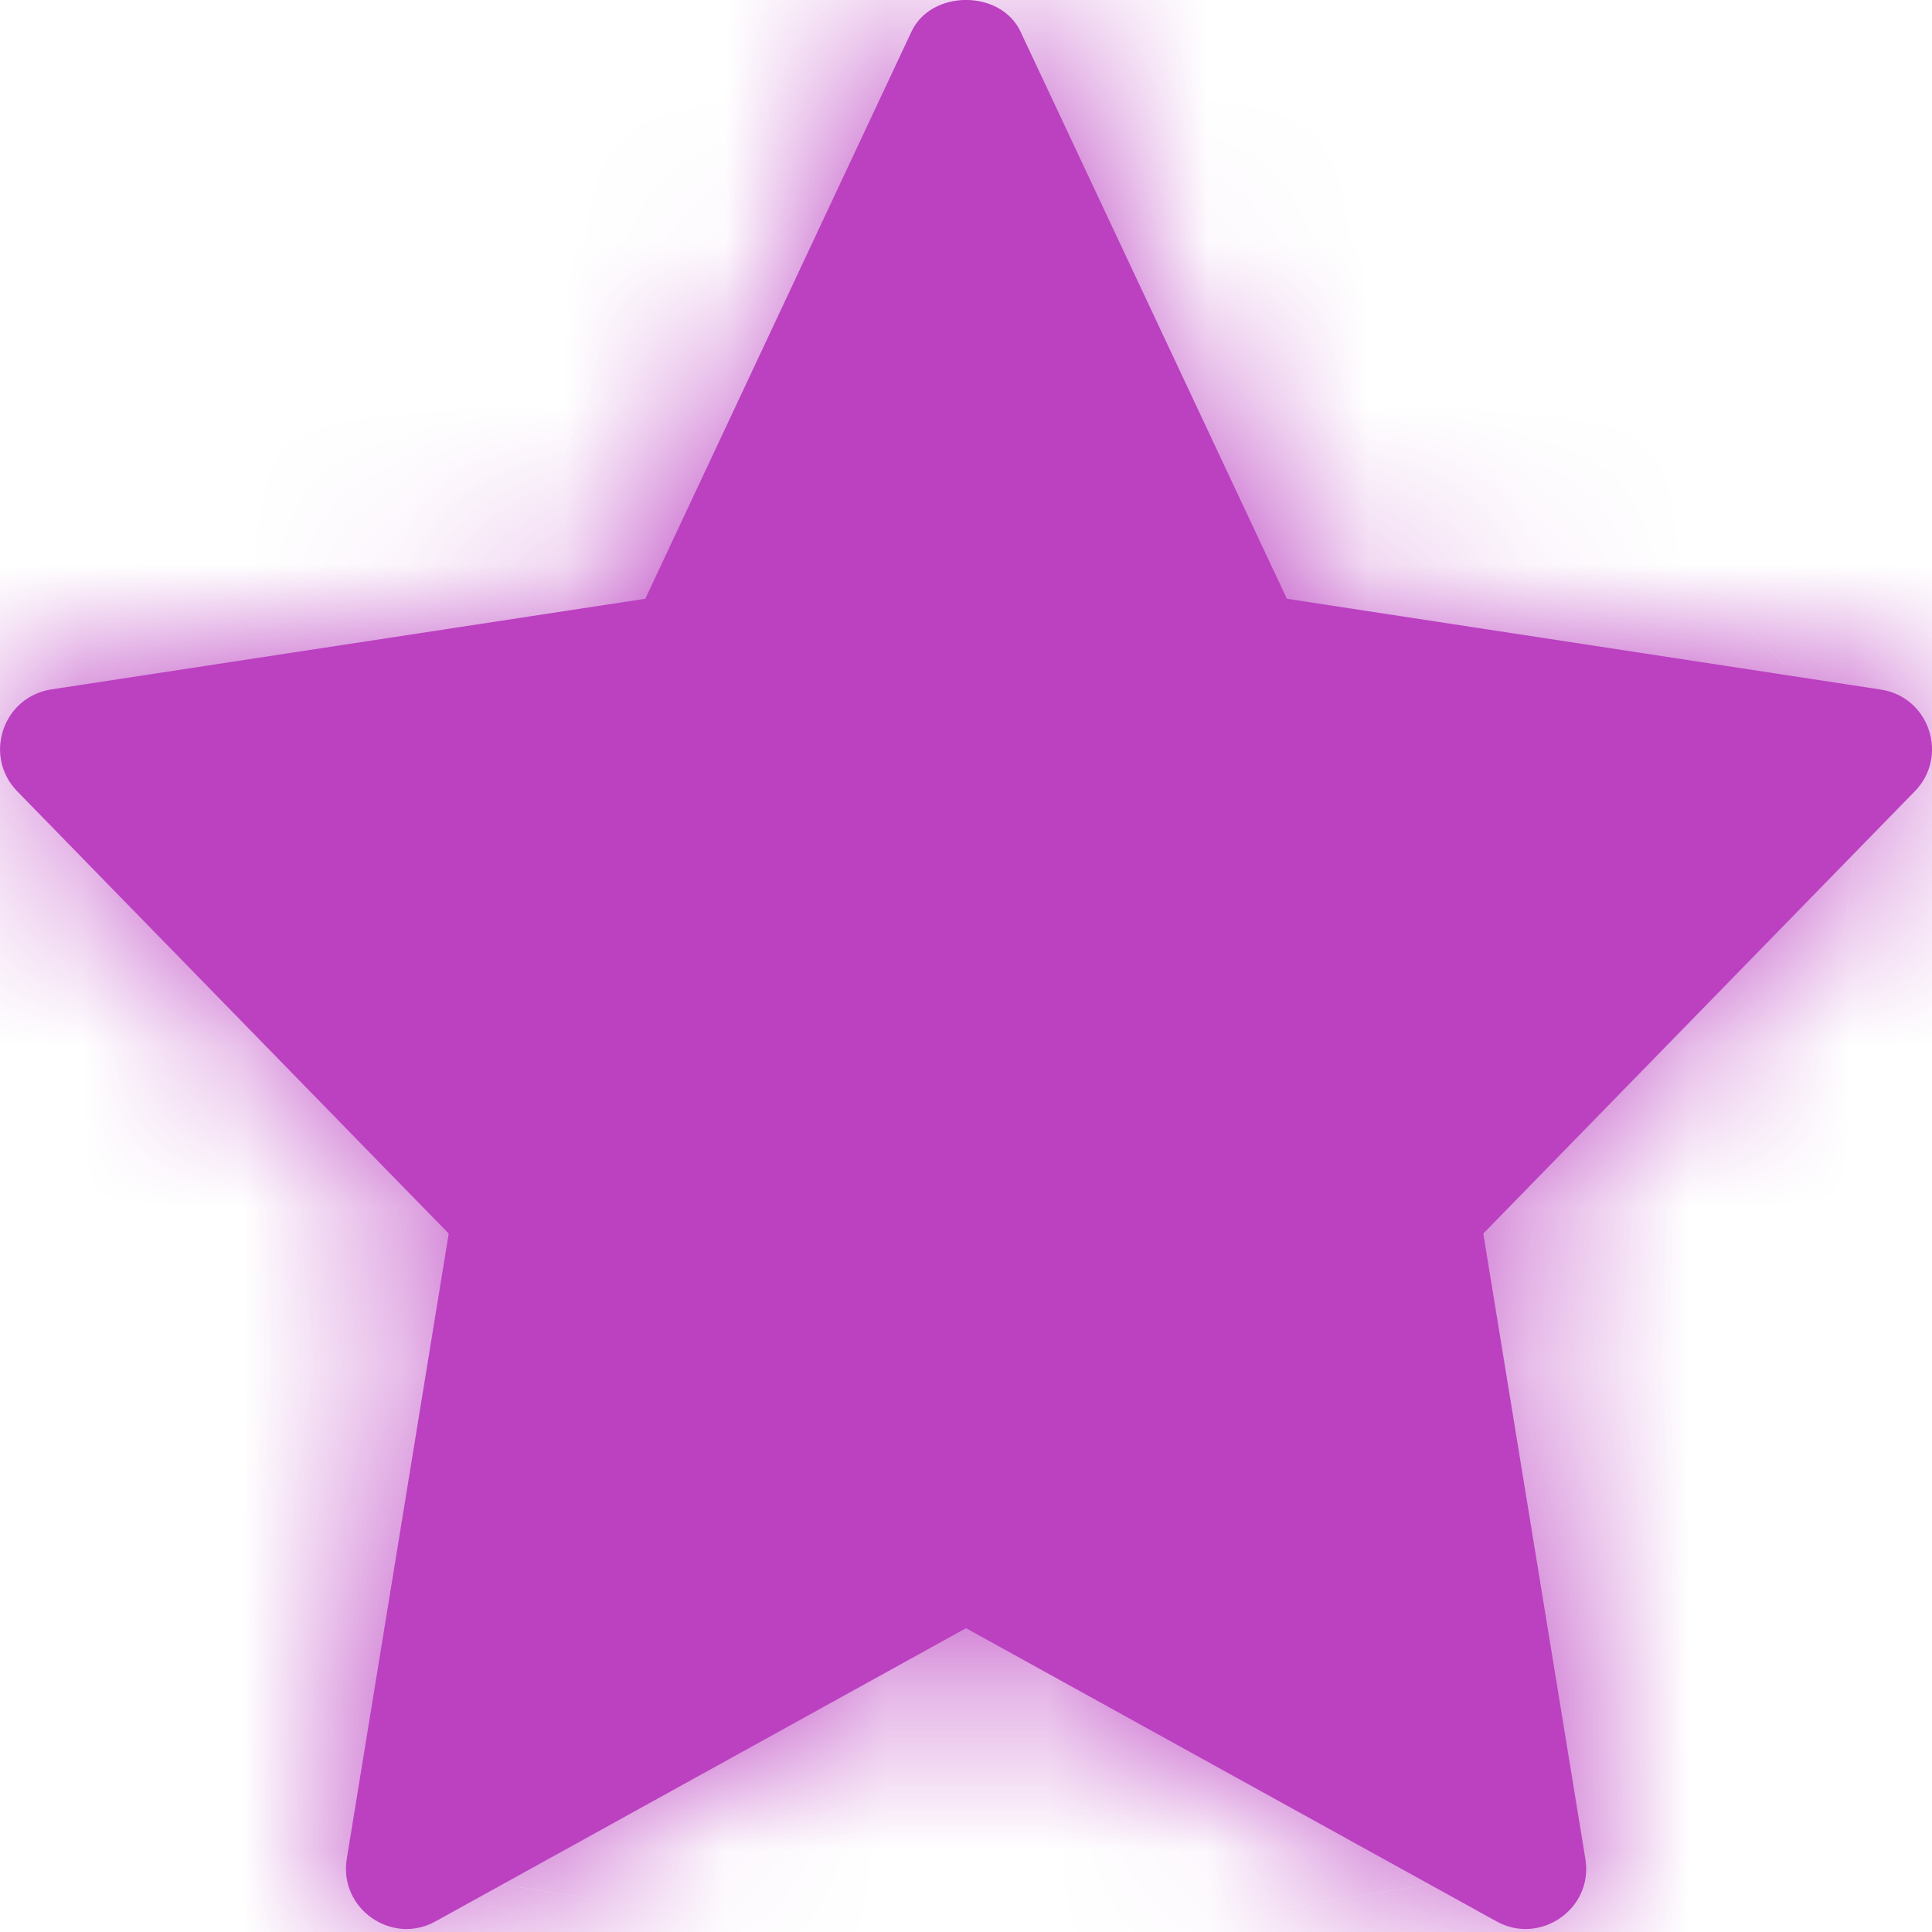<svg width="12" height="12" viewBox="0 0 12 12" fill="none" xmlns="http://www.w3.org/2000/svg">
<mask id="path-1-inside-1" fill="white">
<path d="M2.787 7.662L2.154 11.545C2.103 11.854 2.433 12.085 2.705 11.934L6 10.113L9.295 11.934C9.565 12.084 9.898 11.857 9.847 11.546L9.213 7.662L11.893 4.915C12.106 4.698 11.984 4.329 11.682 4.283L7.993 3.719L6.339 0.197C6.216 -0.066 5.784 -0.066 5.661 0.197L4.008 3.719L0.319 4.282C0.016 4.329 -0.105 4.697 0.107 4.915L2.787 7.662Z"/>
</mask>
<path d="M2.787 7.662L2.154 11.545C2.103 11.854 2.433 12.085 2.705 11.934L6 10.113L9.295 11.934C9.565 12.084 9.898 11.857 9.847 11.546L9.213 7.662L11.893 4.915C12.106 4.698 11.984 4.329 11.682 4.283L7.993 3.719L6.339 0.197C6.216 -0.066 5.784 -0.066 5.661 0.197L4.008 3.719L0.319 4.282C0.016 4.329 -0.105 4.697 0.107 4.915L2.787 7.662Z" fill="#BB41C1"/>
<path d="M2.787 7.662L9.436 8.746L9.983 5.391L7.609 2.957L2.787 7.662ZM2.154 11.545L8.802 12.634L8.803 12.63L2.154 11.545ZM2.705 11.934L-0.554 6.037L-0.561 6.042L-0.568 6.046L2.705 11.934ZM6 10.113L9.259 4.217L6.001 2.415L2.741 4.216L6 10.113ZM9.295 11.934L12.567 6.045L12.561 6.042L12.554 6.038L9.295 11.934ZM9.847 11.546L3.198 12.63L3.198 12.634L9.847 11.546ZM9.213 7.662L4.391 2.958L2.017 5.391L2.564 8.747L9.213 7.662ZM11.893 4.915L7.074 0.207L7.071 0.211L11.893 4.915ZM11.682 4.283L10.664 10.942L10.667 10.943L11.682 4.283ZM7.993 3.719L1.894 6.582L3.422 9.836L6.975 10.379L7.993 3.719ZM6.339 0.197L12.437 -2.666L12.437 -2.666L6.339 0.197ZM5.661 0.197L-0.437 -2.666L-0.438 -2.665L5.661 0.197ZM4.008 3.719L5.025 10.378L8.578 9.836L10.106 6.581L4.008 3.719ZM0.319 4.282L-0.699 -2.377L-0.703 -2.377L0.319 4.282ZM0.107 4.915L4.929 0.21L4.926 0.207L0.107 4.915ZM-3.862 6.577L-4.495 10.461L8.803 12.63L9.436 8.746L-3.862 6.577ZM-4.495 10.457C-5.454 16.316 0.775 20.715 5.979 17.822L-0.568 6.046C4.09 3.456 9.66 7.391 8.802 12.634L-4.495 10.457ZM5.964 17.83L9.259 16.009L2.741 4.216L-0.554 6.037L5.964 17.83ZM2.741 16.009L6.036 17.83L12.554 6.038L9.259 4.217L2.741 16.009ZM6.023 17.823C11.131 20.661 17.472 16.424 16.495 10.457L3.198 12.634C2.323 7.291 8 3.508 12.567 6.045L6.023 17.823ZM16.495 10.461L15.862 6.578L2.564 8.747L3.198 12.63L16.495 10.461ZM14.035 12.367L16.715 9.62L7.071 0.211L4.391 2.958L14.035 12.367ZM16.712 9.623C20.738 5.502 18.451 -1.501 12.696 -2.377L10.667 10.943C5.516 10.158 3.473 3.894 7.074 0.207L16.712 9.623ZM12.699 -2.377L9.01 -2.94L6.975 10.379L10.664 10.942L12.699 -2.377ZM14.091 0.856L12.437 -2.666L0.241 3.06L1.894 6.582L14.091 0.856ZM12.437 -2.666C10.995 -5.737 8.048 -6.737 6 -6.737C3.951 -6.737 1.005 -5.737 -0.437 -2.666L11.759 3.061C10.44 5.869 7.771 6.737 6 6.737C4.229 6.737 1.56 5.869 0.241 3.061L12.437 -2.666ZM-0.438 -2.665L-2.091 0.856L10.106 6.581L11.759 3.06L-0.438 -2.665ZM2.99 -2.941L-0.699 -2.377L1.336 10.942L5.025 10.378L2.99 -2.941ZM-0.703 -2.377C-6.459 -1.493 -8.733 5.507 -4.712 9.623L4.926 0.207C8.522 3.888 6.49 10.151 1.34 10.941L-0.703 -2.377ZM-4.715 9.619L-2.035 12.366L7.609 2.957L4.929 0.21L-4.715 9.619Z" fill="#BB41C1" mask="url(#path-1-inside-1)"/>
</svg>
